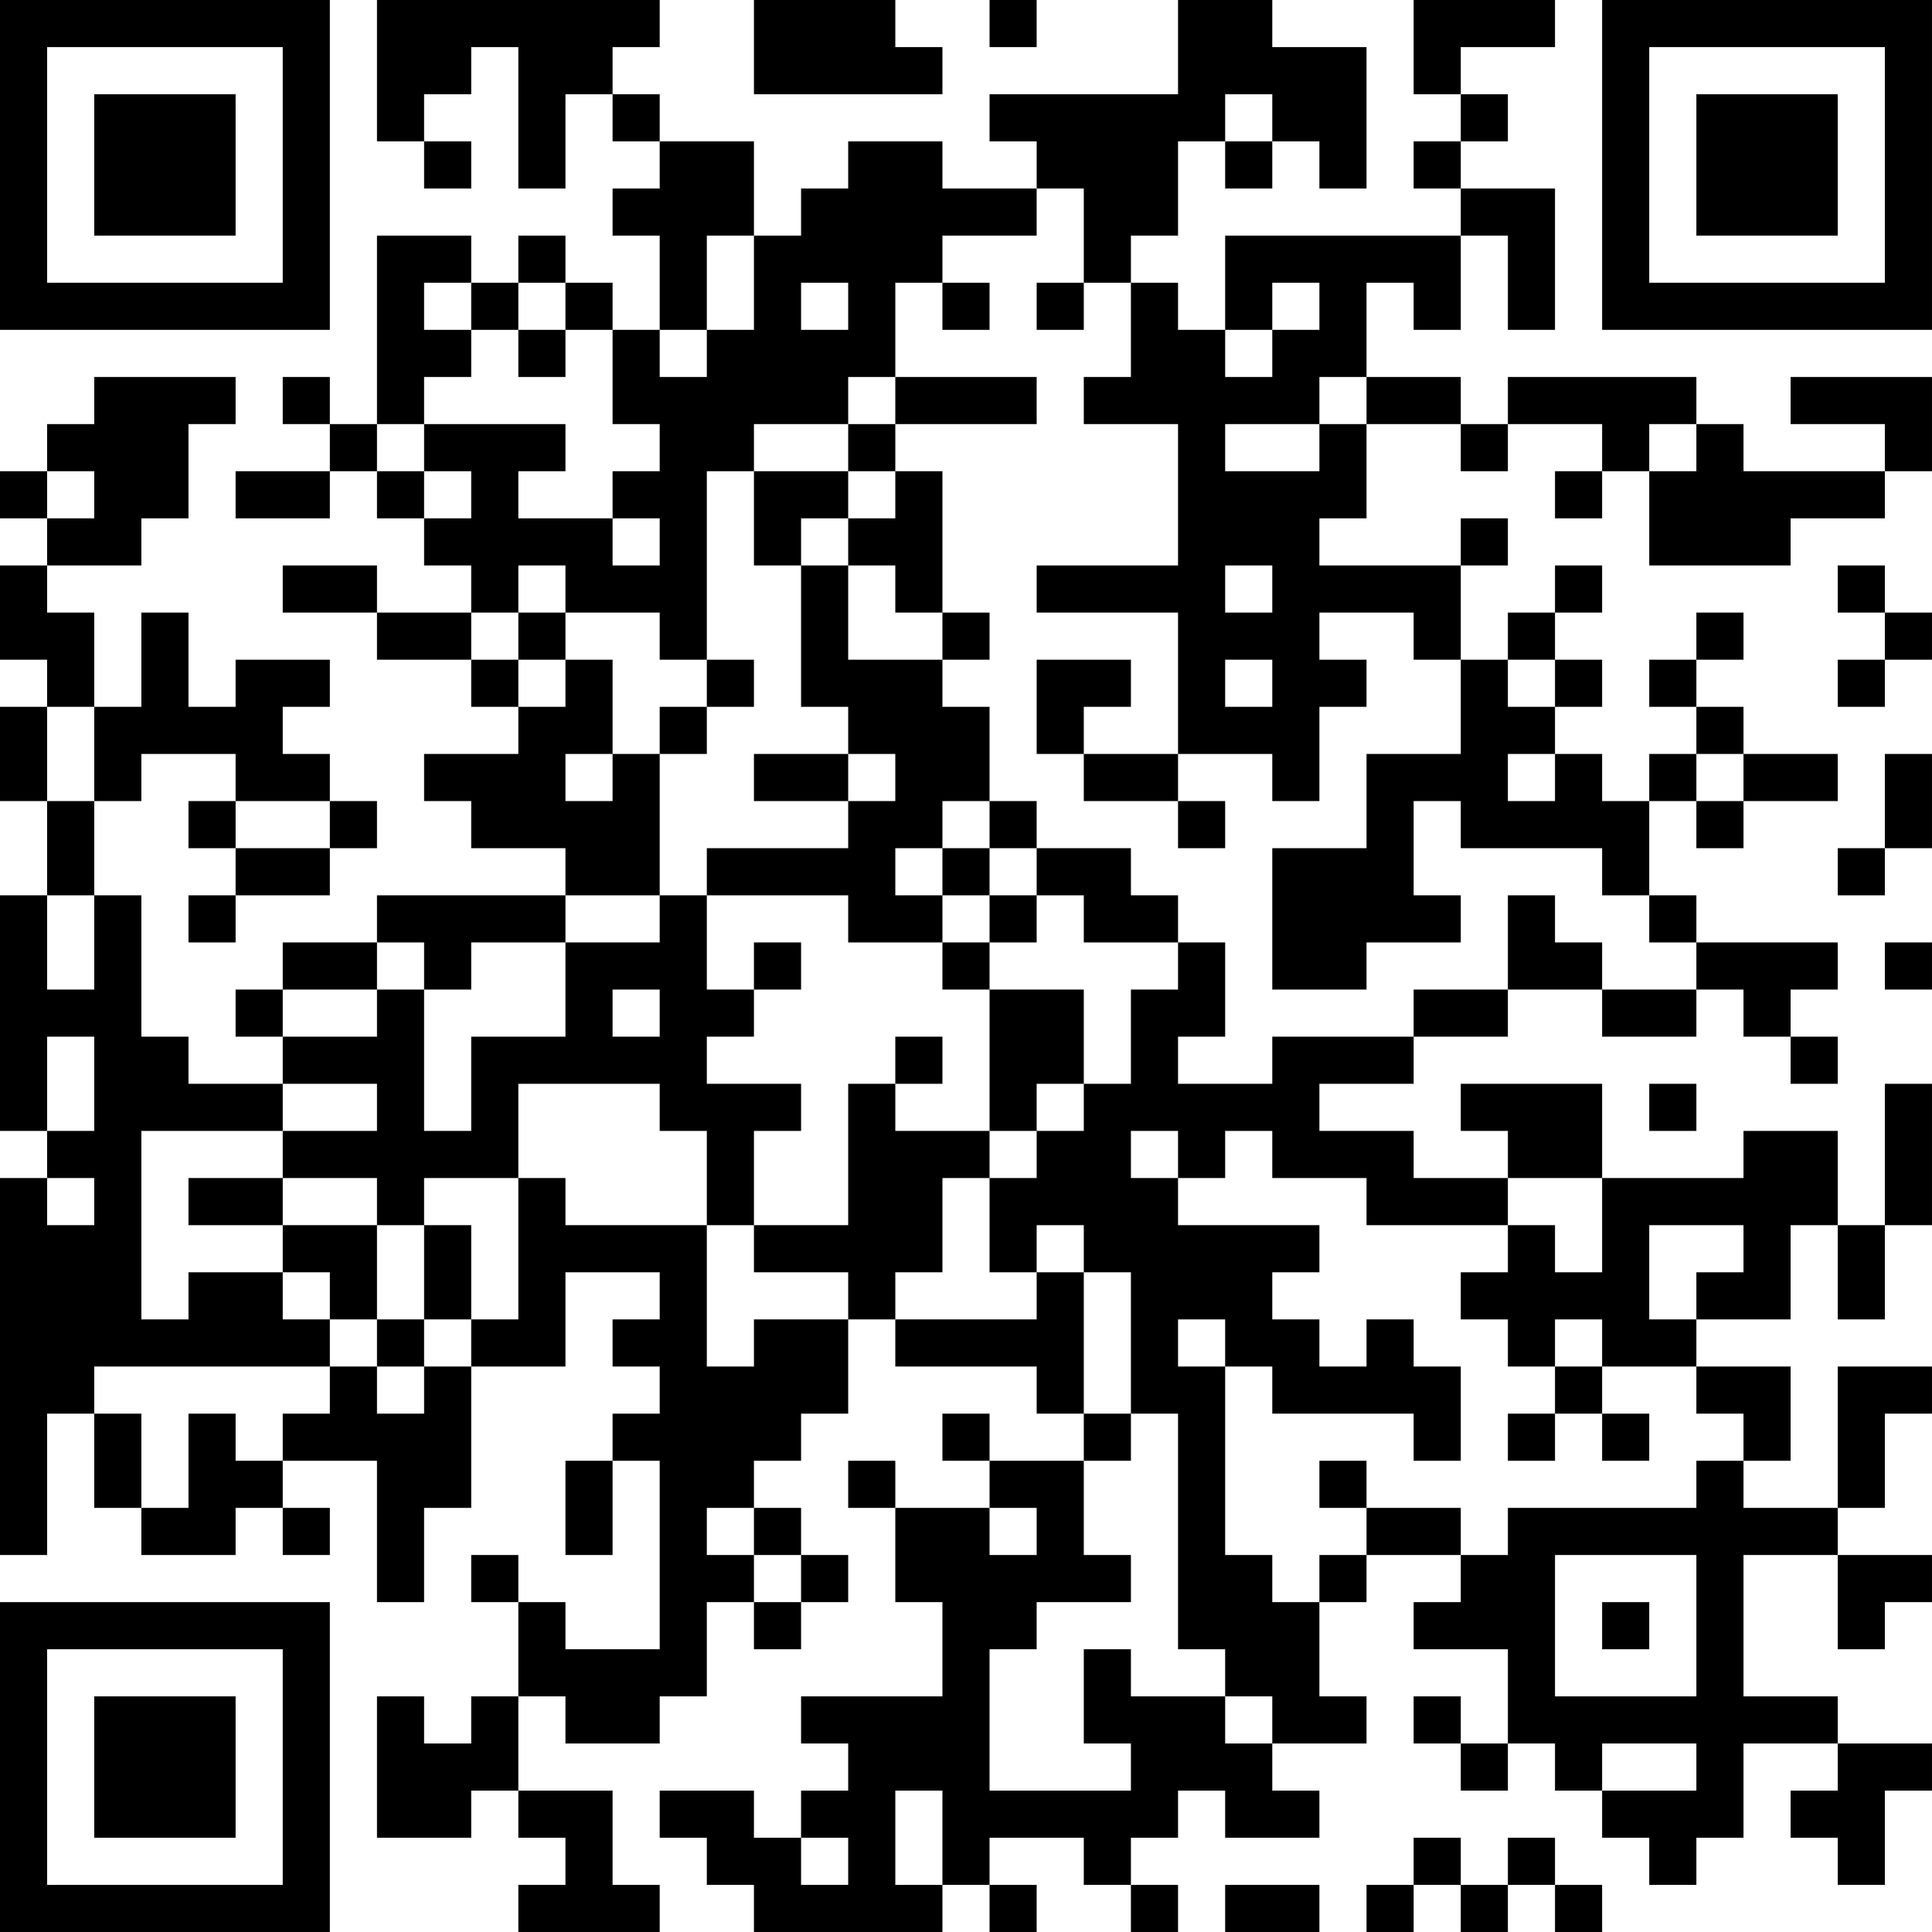 <?xml version="1.0" encoding="UTF-8"?>
<svg xmlns="http://www.w3.org/2000/svg" version="1.1" width="200" height="200" viewBox="0 0 200 200"><rect x="0" y="0" width="200" height="200" fill="#ffffff"/><g transform="scale(4.878)"><g transform="translate(0,0)"><path fill-rule="evenodd" d="M8 0L8 3L9 3L9 4L10 4L10 3L9 3L9 2L10 2L10 1L11 1L11 4L12 4L12 2L13 2L13 3L14 3L14 4L13 4L13 5L14 5L14 7L13 7L13 6L12 6L12 5L11 5L11 6L10 6L10 5L8 5L8 9L7 9L7 8L6 8L6 9L7 9L7 10L5 10L5 11L7 11L7 10L8 10L8 11L9 11L9 12L10 12L10 13L8 13L8 12L6 12L6 13L8 13L8 14L10 14L10 15L11 15L11 16L9 16L9 17L10 17L10 18L12 18L12 19L8 19L8 20L6 20L6 21L5 21L5 22L6 22L6 23L4 23L4 22L3 22L3 19L2 19L2 17L3 17L3 16L5 16L5 17L4 17L4 18L5 18L5 19L4 19L4 20L5 20L5 19L7 19L7 18L8 18L8 17L7 17L7 16L6 16L6 15L7 15L7 14L5 14L5 15L4 15L4 13L3 13L3 15L2 15L2 13L1 13L1 12L3 12L3 11L4 11L4 9L5 9L5 8L2 8L2 9L1 9L1 10L0 10L0 11L1 11L1 12L0 12L0 14L1 14L1 15L0 15L0 17L1 17L1 19L0 19L0 24L1 24L1 25L0 25L0 33L1 33L1 30L2 30L2 32L3 32L3 33L5 33L5 32L6 32L6 33L7 33L7 32L6 32L6 31L8 31L8 34L9 34L9 32L10 32L10 29L12 29L12 27L14 27L14 28L13 28L13 29L14 29L14 30L13 30L13 31L12 31L12 33L13 33L13 31L14 31L14 35L12 35L12 34L11 34L11 33L10 33L10 34L11 34L11 36L10 36L10 37L9 37L9 36L8 36L8 39L10 39L10 38L11 38L11 39L12 39L12 40L11 40L11 41L14 41L14 40L13 40L13 38L11 38L11 36L12 36L12 37L14 37L14 36L15 36L15 34L16 34L16 35L17 35L17 34L18 34L18 33L17 33L17 32L16 32L16 31L17 31L17 30L18 30L18 28L19 28L19 29L22 29L22 30L23 30L23 31L21 31L21 30L20 30L20 31L21 31L21 32L19 32L19 31L18 31L18 32L19 32L19 34L20 34L20 36L17 36L17 37L18 37L18 38L17 38L17 39L16 39L16 38L14 38L14 39L15 39L15 40L16 40L16 41L20 41L20 40L21 40L21 41L22 41L22 40L21 40L21 39L23 39L23 40L24 40L24 41L25 41L25 40L24 40L24 39L25 39L25 38L26 38L26 39L28 39L28 38L27 38L27 37L29 37L29 36L28 36L28 34L29 34L29 33L31 33L31 34L30 34L30 35L32 35L32 37L31 37L31 36L30 36L30 37L31 37L31 38L32 38L32 37L33 37L33 38L34 38L34 39L35 39L35 40L36 40L36 39L37 39L37 37L39 37L39 38L38 38L38 39L39 39L39 40L40 40L40 38L41 38L41 37L39 37L39 36L37 36L37 33L39 33L39 35L40 35L40 34L41 34L41 33L39 33L39 32L40 32L40 30L41 30L41 29L39 29L39 32L37 32L37 31L38 31L38 29L36 29L36 28L38 28L38 26L39 26L39 28L40 28L40 26L41 26L41 23L40 23L40 26L39 26L39 24L37 24L37 25L34 25L34 23L31 23L31 24L32 24L32 25L30 25L30 24L28 24L28 23L30 23L30 22L32 22L32 21L34 21L34 22L36 22L36 21L37 21L37 22L38 22L38 23L39 23L39 22L38 22L38 21L39 21L39 20L36 20L36 19L35 19L35 17L36 17L36 18L37 18L37 17L39 17L39 16L37 16L37 15L36 15L36 14L37 14L37 13L36 13L36 14L35 14L35 15L36 15L36 16L35 16L35 17L34 17L34 16L33 16L33 15L34 15L34 14L33 14L33 13L34 13L34 12L33 12L33 13L32 13L32 14L31 14L31 12L32 12L32 11L31 11L31 12L28 12L28 11L29 11L29 9L31 9L31 10L32 10L32 9L34 9L34 10L33 10L33 11L34 11L34 10L35 10L35 12L38 12L38 11L40 11L40 10L41 10L41 8L38 8L38 9L40 9L40 10L37 10L37 9L36 9L36 8L32 8L32 9L31 9L31 8L29 8L29 6L30 6L30 7L31 7L31 5L32 5L32 7L33 7L33 4L31 4L31 3L32 3L32 2L31 2L31 1L33 1L33 0L30 0L30 2L31 2L31 3L30 3L30 4L31 4L31 5L26 5L26 7L25 7L25 6L24 6L24 5L25 5L25 3L26 3L26 4L27 4L27 3L28 3L28 4L29 4L29 1L27 1L27 0L25 0L25 2L21 2L21 3L22 3L22 4L20 4L20 3L18 3L18 4L17 4L17 5L16 5L16 3L14 3L14 2L13 2L13 1L14 1L14 0ZM16 0L16 2L20 2L20 1L19 1L19 0ZM21 0L21 1L22 1L22 0ZM26 2L26 3L27 3L27 2ZM22 4L22 5L20 5L20 6L19 6L19 8L18 8L18 9L16 9L16 10L15 10L15 14L14 14L14 13L12 13L12 12L11 12L11 13L10 13L10 14L11 14L11 15L12 15L12 14L13 14L13 16L12 16L12 17L13 17L13 16L14 16L14 19L12 19L12 20L10 20L10 21L9 21L9 20L8 20L8 21L6 21L6 22L8 22L8 21L9 21L9 24L10 24L10 22L12 22L12 20L14 20L14 19L15 19L15 21L16 21L16 22L15 22L15 23L17 23L17 24L16 24L16 26L15 26L15 24L14 24L14 23L11 23L11 25L9 25L9 26L8 26L8 25L6 25L6 24L8 24L8 23L6 23L6 24L3 24L3 28L4 28L4 27L6 27L6 28L7 28L7 29L2 29L2 30L3 30L3 32L4 32L4 30L5 30L5 31L6 31L6 30L7 30L7 29L8 29L8 30L9 30L9 29L10 29L10 28L11 28L11 25L12 25L12 26L15 26L15 29L16 29L16 28L18 28L18 27L16 27L16 26L18 26L18 23L19 23L19 24L21 24L21 25L20 25L20 27L19 27L19 28L22 28L22 27L23 27L23 30L24 30L24 31L23 31L23 33L24 33L24 34L22 34L22 35L21 35L21 38L24 38L24 37L23 37L23 35L24 35L24 36L26 36L26 37L27 37L27 36L26 36L26 35L25 35L25 30L24 30L24 27L23 27L23 26L22 26L22 27L21 27L21 25L22 25L22 24L23 24L23 23L24 23L24 21L25 21L25 20L26 20L26 22L25 22L25 23L27 23L27 22L30 22L30 21L32 21L32 19L33 19L33 20L34 20L34 21L36 21L36 20L35 20L35 19L34 19L34 18L31 18L31 17L30 17L30 19L31 19L31 20L29 20L29 21L27 21L27 18L29 18L29 16L31 16L31 14L30 14L30 13L28 13L28 14L29 14L29 15L28 15L28 17L27 17L27 16L25 16L25 13L22 13L22 12L25 12L25 9L23 9L23 8L24 8L24 6L23 6L23 4ZM15 5L15 7L14 7L14 8L15 8L15 7L16 7L16 5ZM9 6L9 7L10 7L10 8L9 8L9 9L8 9L8 10L9 10L9 11L10 11L10 10L9 10L9 9L12 9L12 10L11 10L11 11L13 11L13 12L14 12L14 11L13 11L13 10L14 10L14 9L13 9L13 7L12 7L12 6L11 6L11 7L10 7L10 6ZM17 6L17 7L18 7L18 6ZM20 6L20 7L21 7L21 6ZM22 6L22 7L23 7L23 6ZM27 6L27 7L26 7L26 8L27 8L27 7L28 7L28 6ZM11 7L11 8L12 8L12 7ZM19 8L19 9L18 9L18 10L16 10L16 12L17 12L17 15L18 15L18 16L16 16L16 17L18 17L18 18L15 18L15 19L18 19L18 20L20 20L20 21L21 21L21 24L22 24L22 23L23 23L23 21L21 21L21 20L22 20L22 19L23 19L23 20L25 20L25 19L24 19L24 18L22 18L22 17L21 17L21 15L20 15L20 14L21 14L21 13L20 13L20 10L19 10L19 9L22 9L22 8ZM28 8L28 9L26 9L26 10L28 10L28 9L29 9L29 8ZM35 9L35 10L36 10L36 9ZM1 10L1 11L2 11L2 10ZM18 10L18 11L17 11L17 12L18 12L18 14L20 14L20 13L19 13L19 12L18 12L18 11L19 11L19 10ZM26 12L26 13L27 13L27 12ZM39 12L39 13L40 13L40 14L39 14L39 15L40 15L40 14L41 14L41 13L40 13L40 12ZM11 13L11 14L12 14L12 13ZM15 14L15 15L14 15L14 16L15 16L15 15L16 15L16 14ZM22 14L22 16L23 16L23 17L25 17L25 18L26 18L26 17L25 17L25 16L23 16L23 15L24 15L24 14ZM26 14L26 15L27 15L27 14ZM32 14L32 15L33 15L33 14ZM1 15L1 17L2 17L2 15ZM18 16L18 17L19 17L19 16ZM32 16L32 17L33 17L33 16ZM36 16L36 17L37 17L37 16ZM40 16L40 18L39 18L39 19L40 19L40 18L41 18L41 16ZM5 17L5 18L7 18L7 17ZM20 17L20 18L19 18L19 19L20 19L20 20L21 20L21 19L22 19L22 18L21 18L21 17ZM20 18L20 19L21 19L21 18ZM1 19L1 21L2 21L2 19ZM16 20L16 21L17 21L17 20ZM40 20L40 21L41 21L41 20ZM13 21L13 22L14 22L14 21ZM1 22L1 24L2 24L2 22ZM19 22L19 23L20 23L20 22ZM35 23L35 24L36 24L36 23ZM24 24L24 25L25 25L25 26L28 26L28 27L27 27L27 28L28 28L28 29L29 29L29 28L30 28L30 29L31 29L31 31L30 31L30 30L27 30L27 29L26 29L26 28L25 28L25 29L26 29L26 33L27 33L27 34L28 34L28 33L29 33L29 32L31 32L31 33L32 33L32 32L36 32L36 31L37 31L37 30L36 30L36 29L34 29L34 28L33 28L33 29L32 29L32 28L31 28L31 27L32 27L32 26L33 26L33 27L34 27L34 25L32 25L32 26L29 26L29 25L27 25L27 24L26 24L26 25L25 25L25 24ZM1 25L1 26L2 26L2 25ZM4 25L4 26L6 26L6 27L7 27L7 28L8 28L8 29L9 29L9 28L10 28L10 26L9 26L9 28L8 28L8 26L6 26L6 25ZM35 26L35 28L36 28L36 27L37 27L37 26ZM33 29L33 30L32 30L32 31L33 31L33 30L34 30L34 31L35 31L35 30L34 30L34 29ZM28 31L28 32L29 32L29 31ZM15 32L15 33L16 33L16 34L17 34L17 33L16 33L16 32ZM21 32L21 33L22 33L22 32ZM33 33L33 36L36 36L36 33ZM34 34L34 35L35 35L35 34ZM34 37L34 38L36 38L36 37ZM19 38L19 40L20 40L20 38ZM17 39L17 40L18 40L18 39ZM30 39L30 40L29 40L29 41L30 41L30 40L31 40L31 41L32 41L32 40L33 40L33 41L34 41L34 40L33 40L33 39L32 39L32 40L31 40L31 39ZM26 40L26 41L28 41L28 40ZM0 0L0 7L7 7L7 0ZM1 1L1 6L6 6L6 1ZM2 2L2 5L5 5L5 2ZM34 0L34 7L41 7L41 0ZM35 1L35 6L40 6L40 1ZM36 2L36 5L39 5L39 2ZM0 34L0 41L7 41L7 34ZM1 35L1 40L6 40L6 35ZM2 36L2 39L5 39L5 36Z" fill="#000000"/></g></g></svg>
